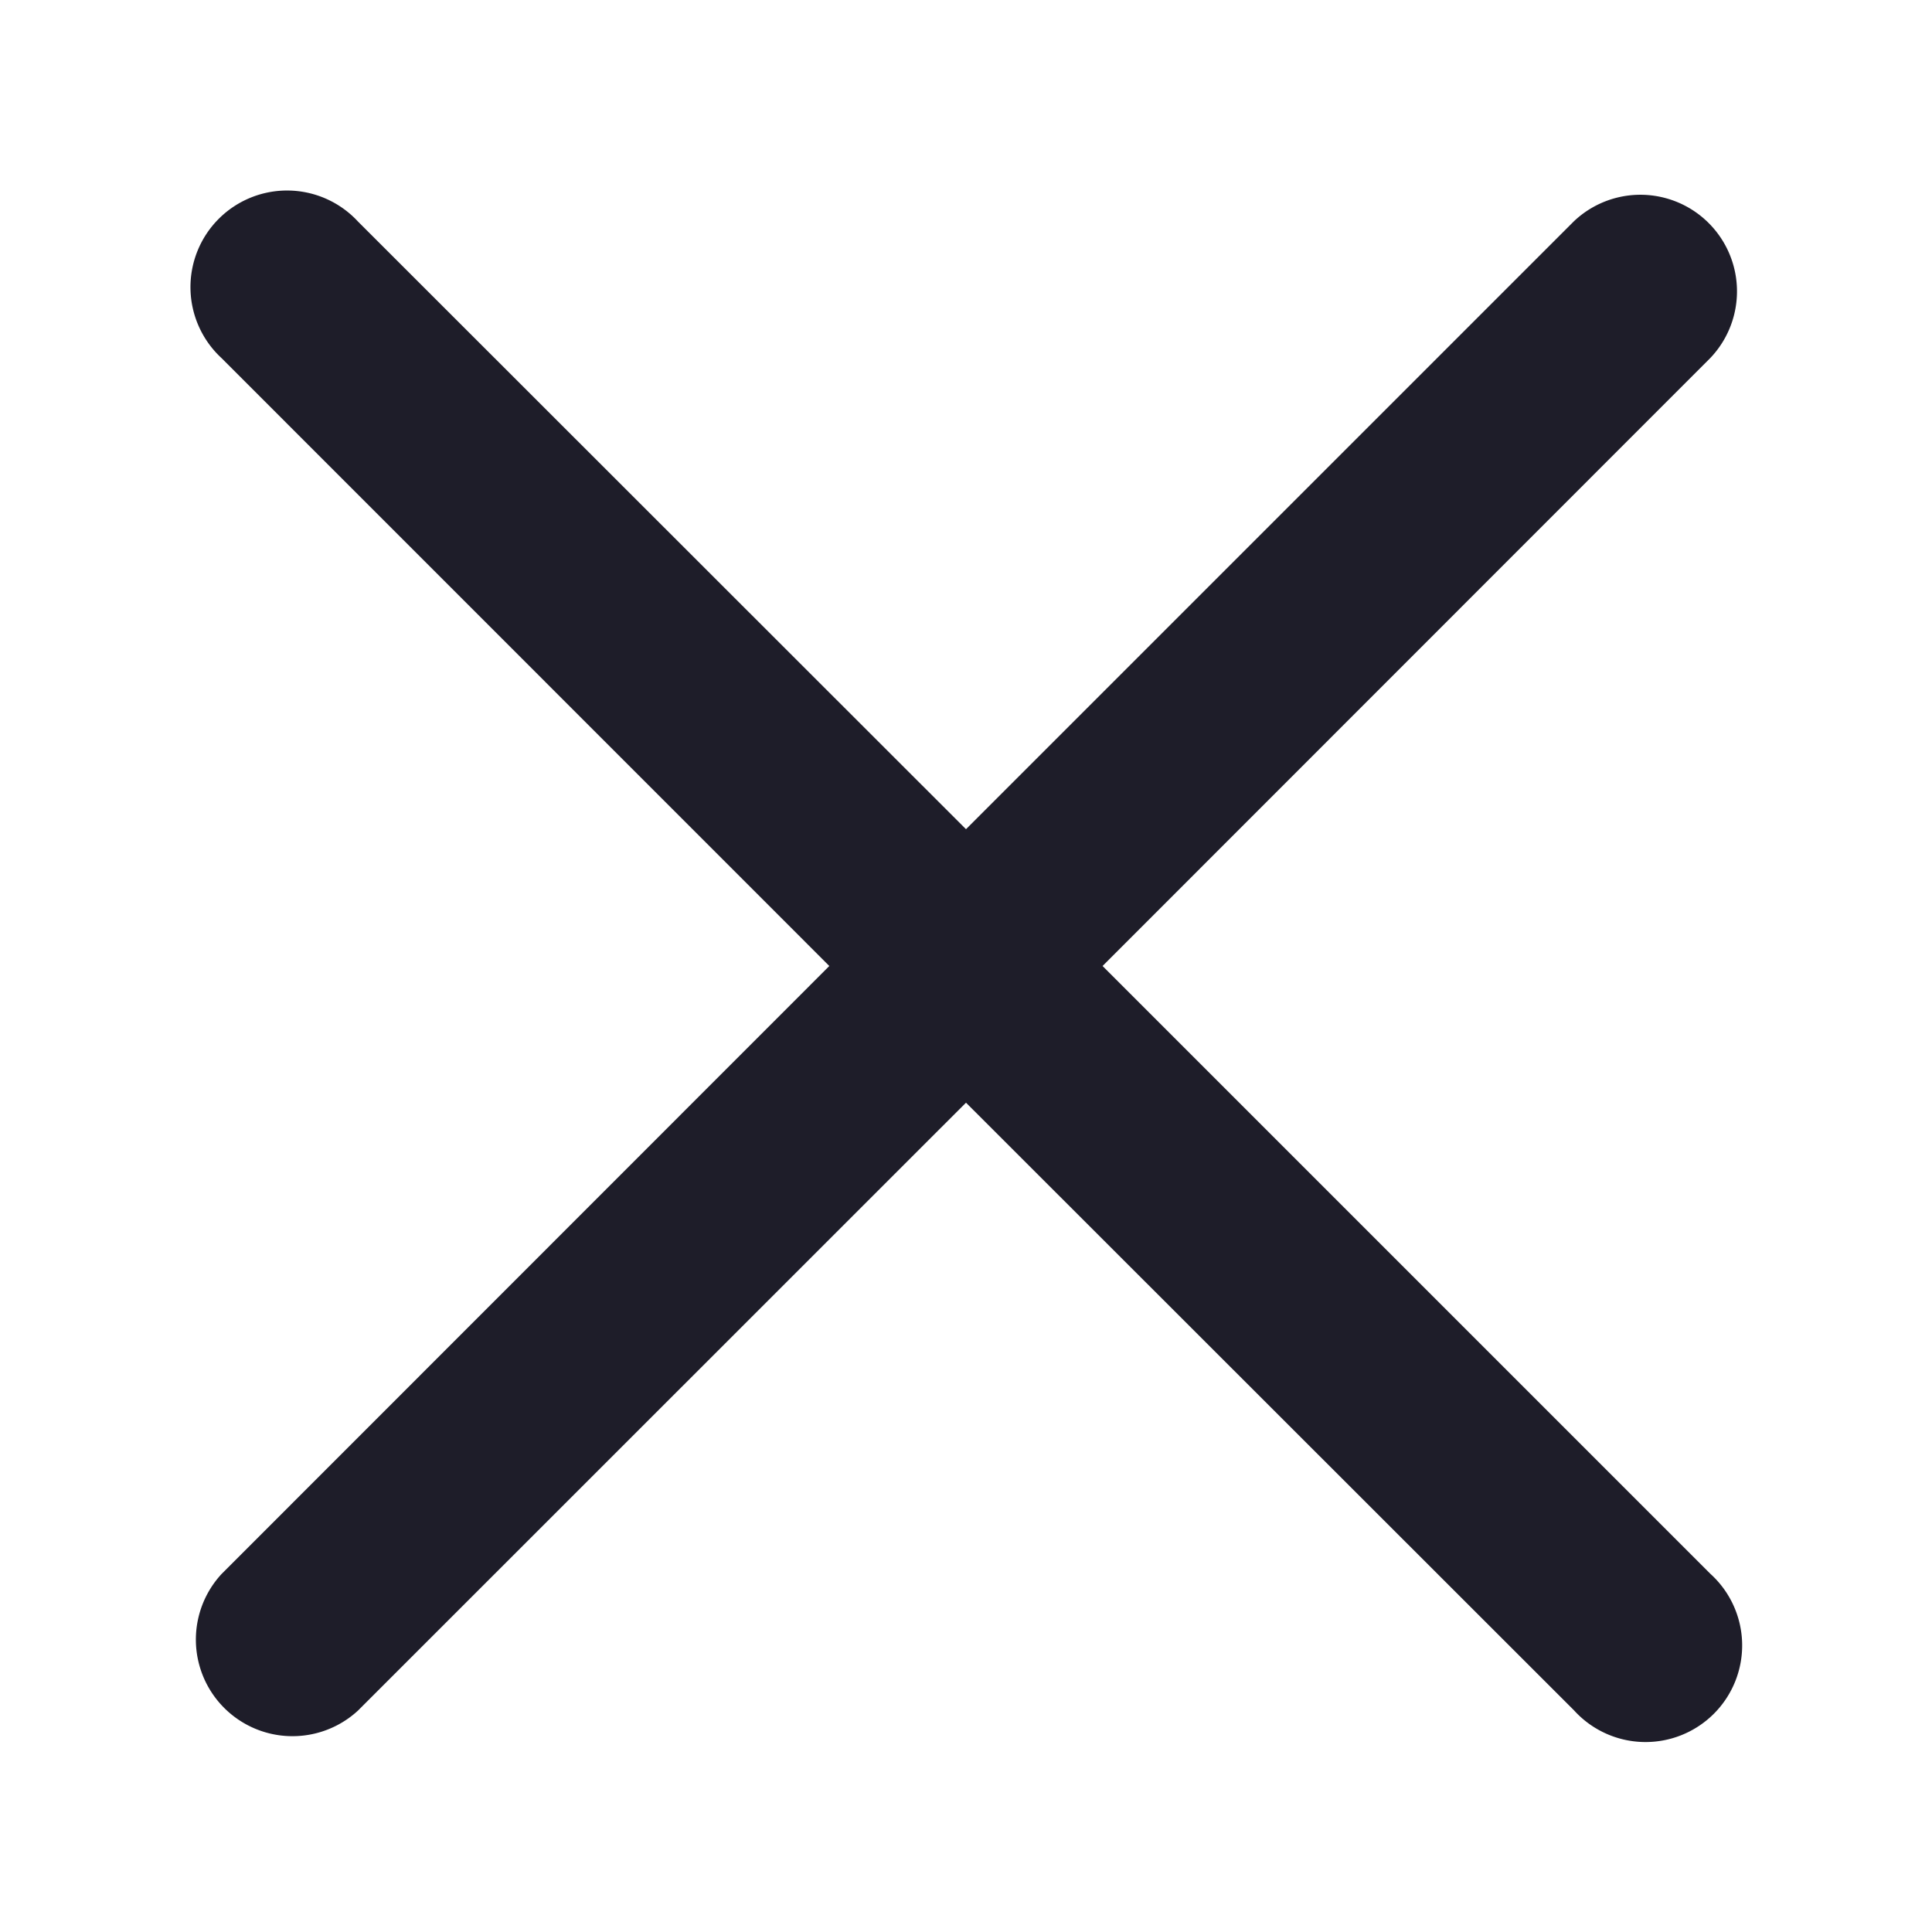 <svg xmlns="http://www.w3.org/2000/svg" width="16" height="16" viewBox="0 0 16 16">
    <path fill="#1E1D29" fill-rule="evenodd" d="M9.131 8l5.034 5.034a.8.8 0 1 1-1.13 1.13L8 9.132l-5.035 5.034a.8.8 0 0 1-1.13-1.131L6.868 8 1.834 2.965a.8.8 0 1 1 1.131-1.13L8 6.867l5.034-5.034a.8.8 0 0 1 1.131 1.131L9.131 8z"/>
</svg>
